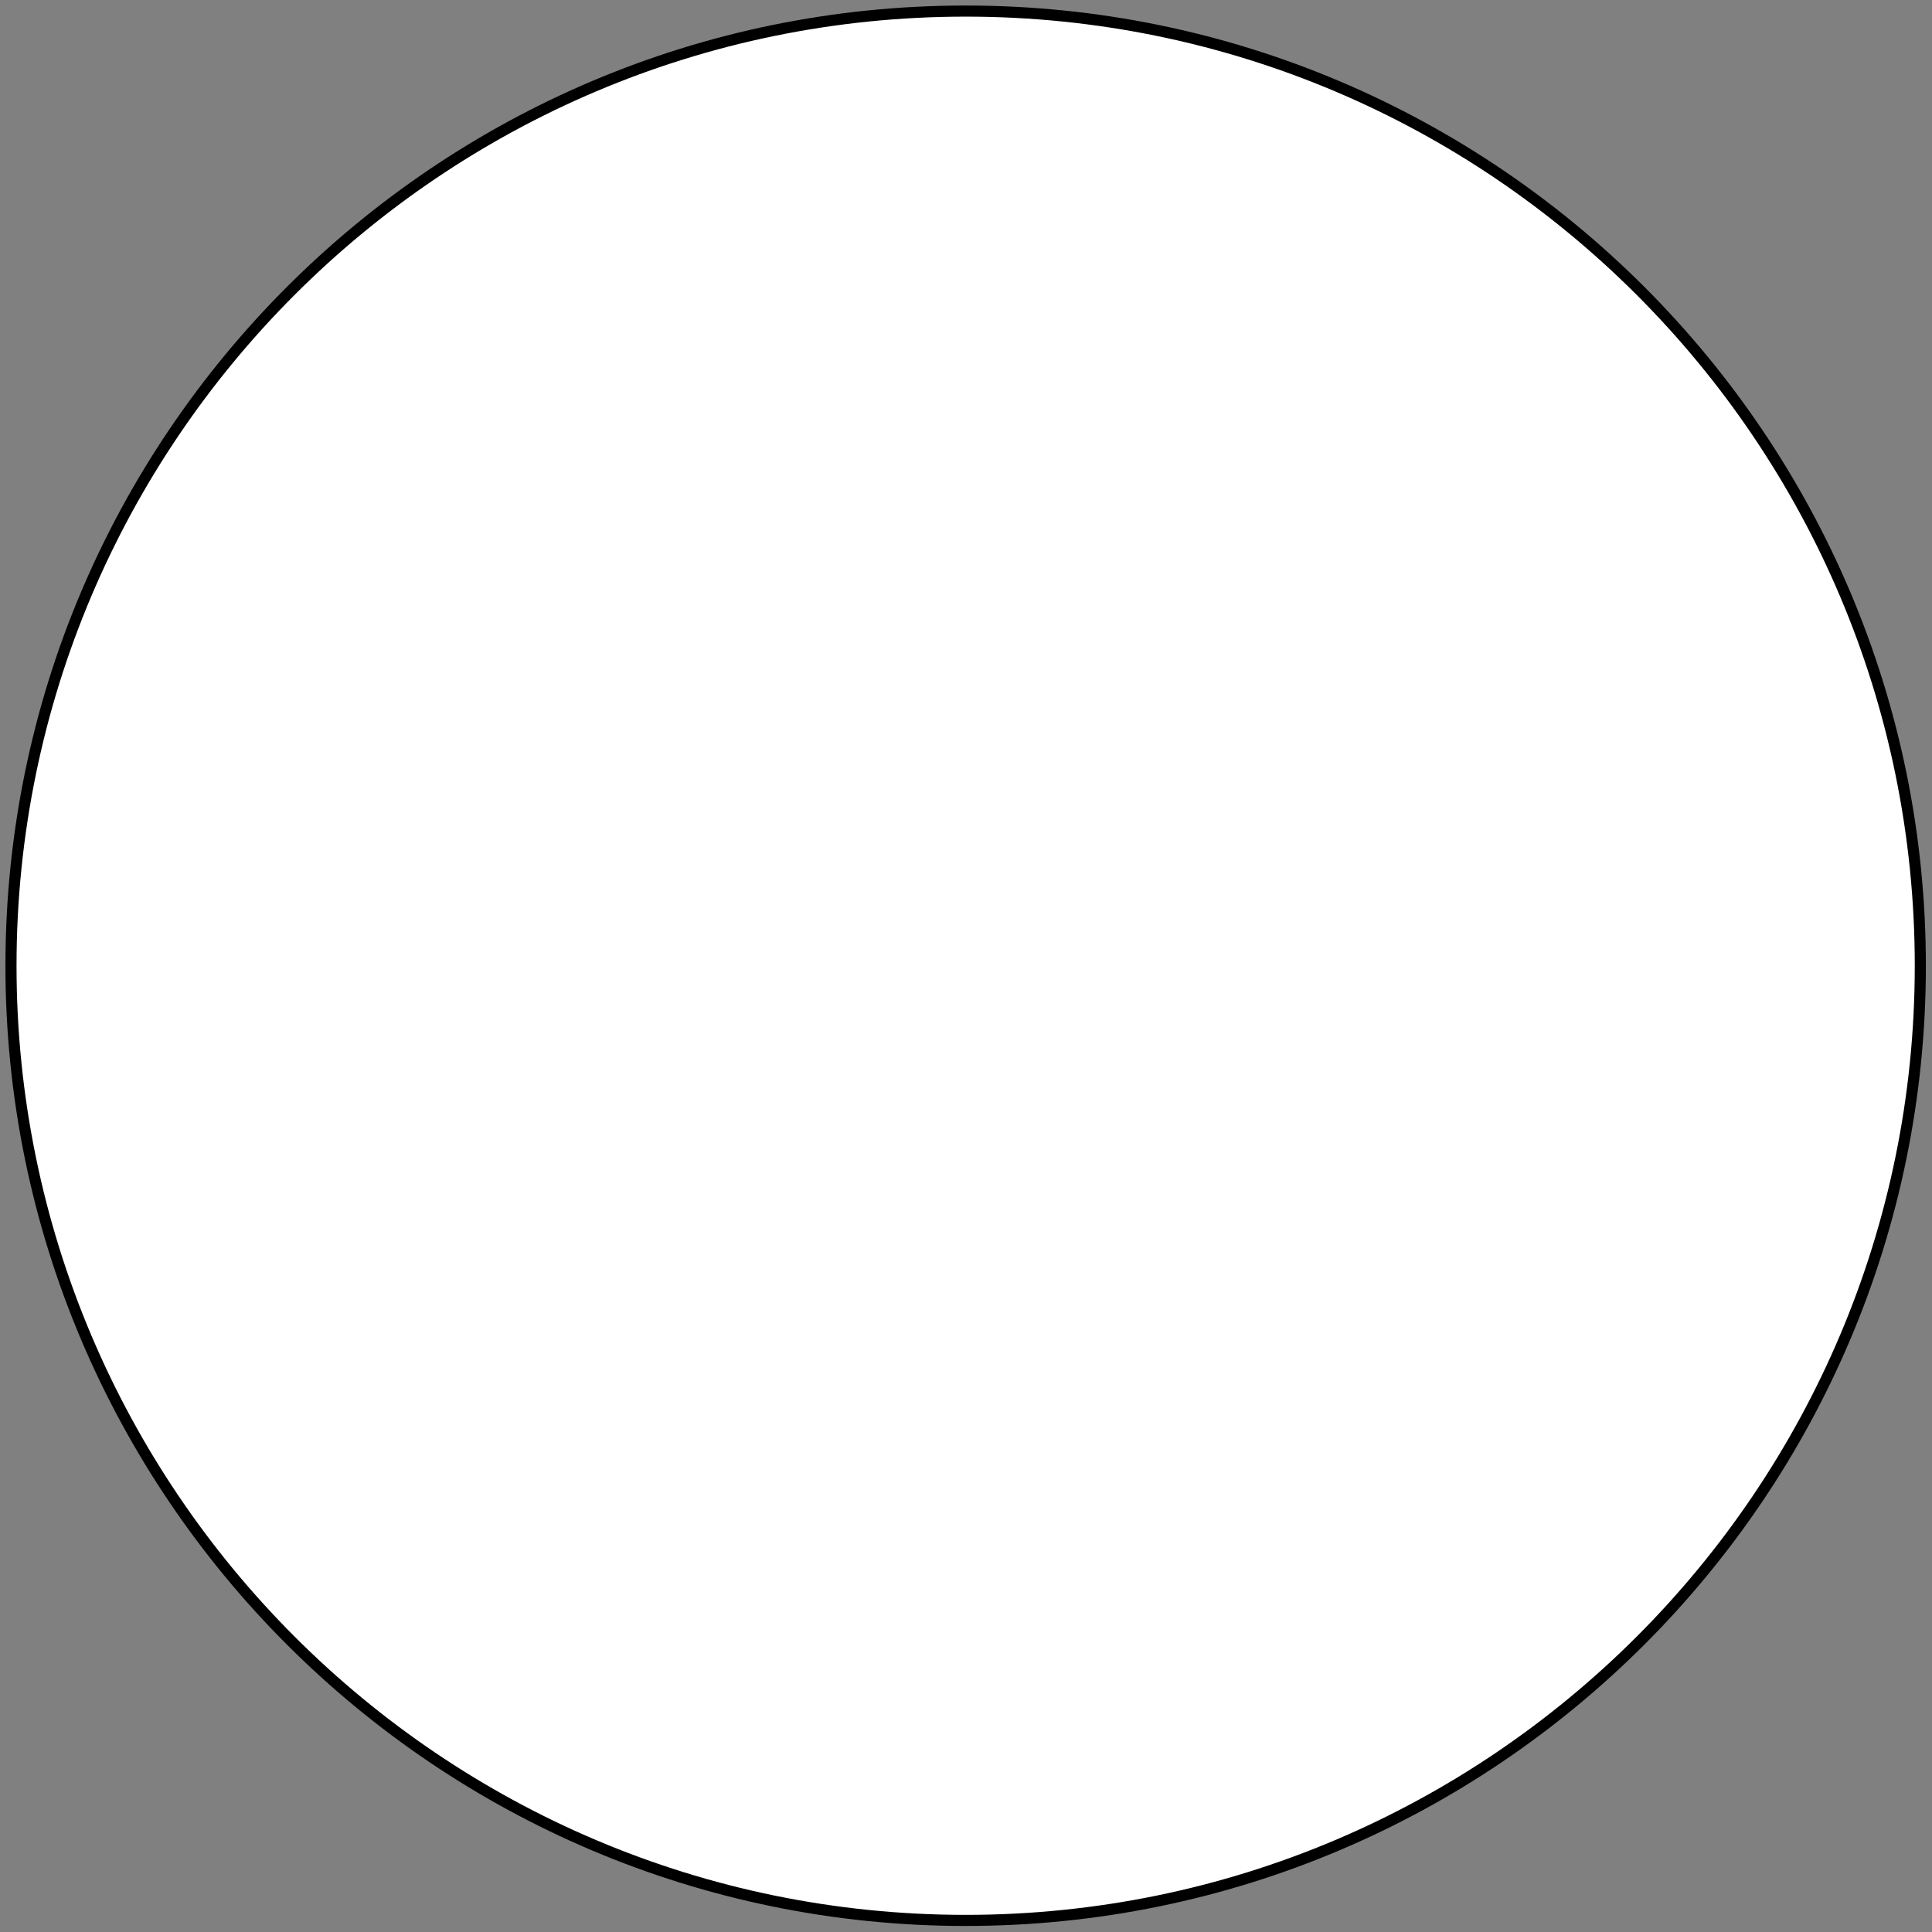 <svg version="1.1" width="354" height="354" viewBox="-1 -1 354 354" xmlns="http://www.w3.org/2000/svg" xmlns:xlink="http://www.w3.org/1999/xlink">
  <rect x="-1" y="-1" width="354" height="354" fill="#808080" stroke="none"/>
  <!-- Exported by Scratch - http://scratch.mit.edu/ -->
  <path id="ID0.08735965145751834" fill="#FFFFFF" stroke="#000000" stroke-width="2" d="M 308 90 C 355.453 90 398.453 109.273 429.590 140.410 C 460.727 171.547 480 214.547 480 262 C 480 309.453 460.727 352.453 429.590 383.590 C 398.453 414.727 355.453 434 308 434 C 260.547 434 217.547 414.727 186.410 383.590 C 155.273 352.453 136 309.453 136 262 C 136 214.547 155.273 171.547 186.410 140.410 C 217.547 109.273 260.547 90 308 90 Z " transform="matrix(1.017, 0, 0, 1.017, -137.3, -90.5)"/>
</svg>
